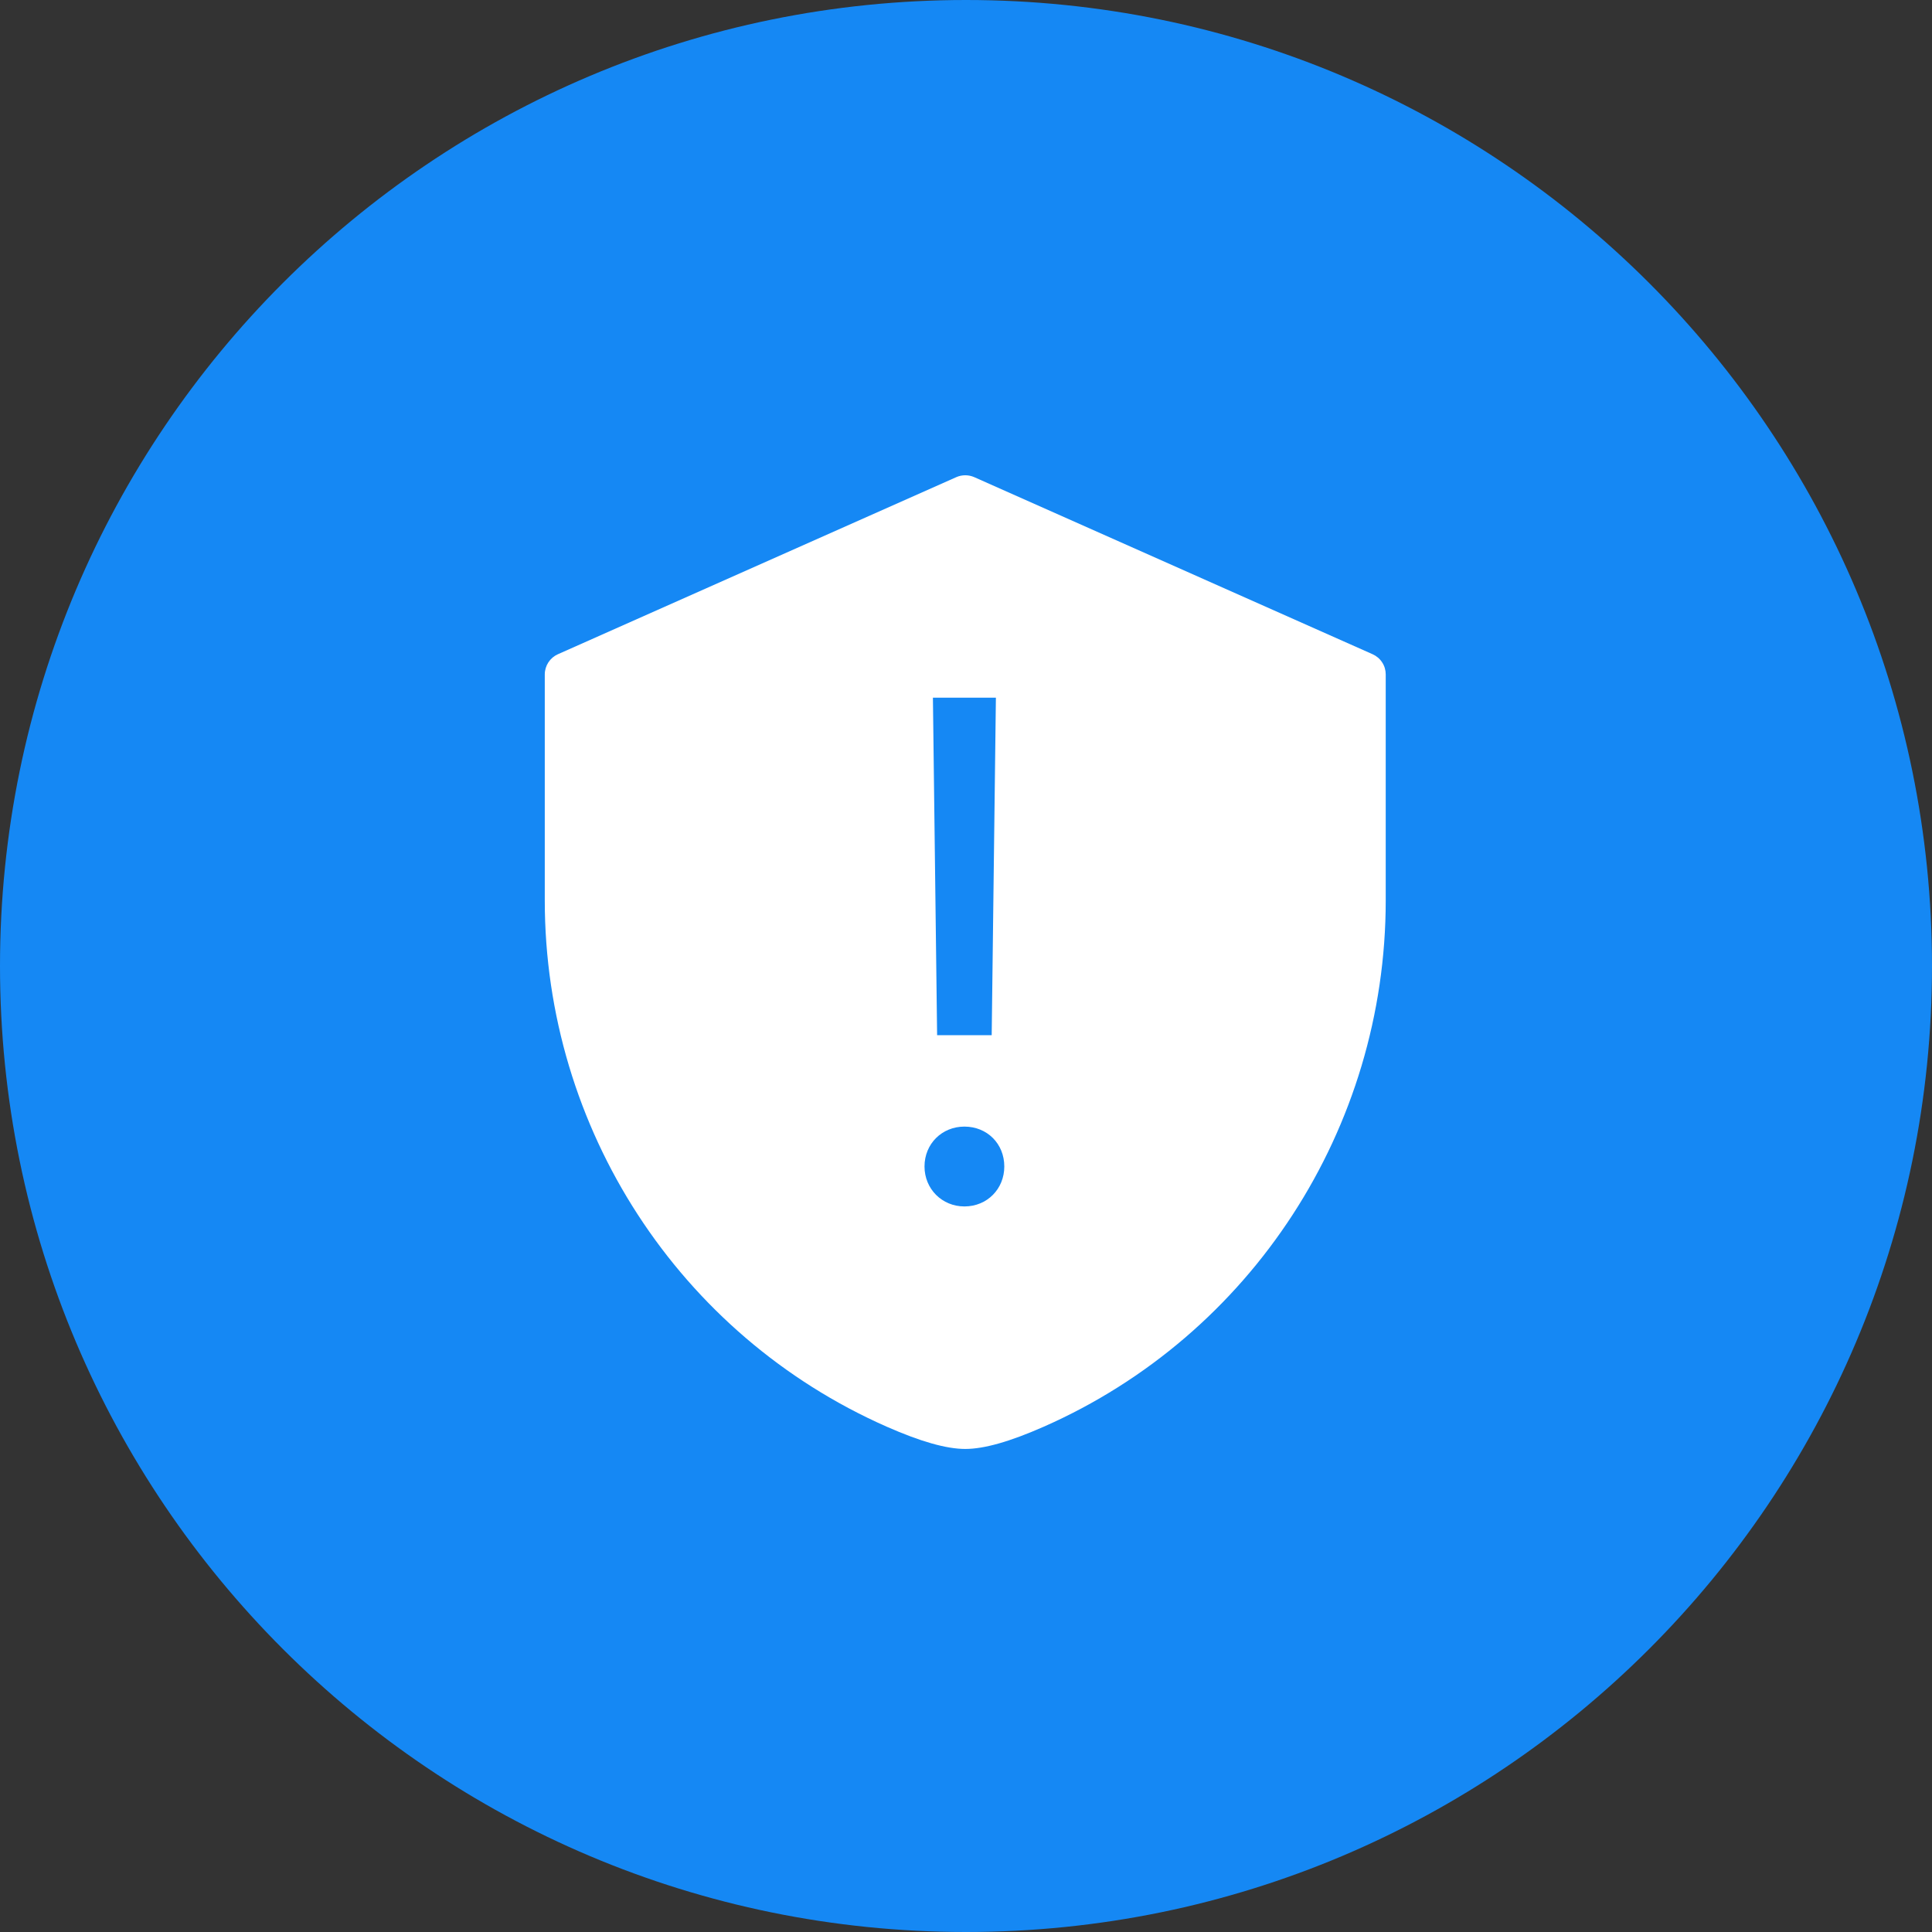 <svg width="40" height="40" viewBox="0 0 40 40" fill="none" xmlns="http://www.w3.org/2000/svg">
<rect x="0" y="0" width="40" height="40" fill="#333333" stroke="none"/>
<path d="M40 20C40 31.046 31.046 40 20 40C8.954 40 0 31.046 0 20C0 8.954 8.954 0 20 0C31.046 0 40 8.954 40 20Z" fill="#1588F4"/>
<path d="M28.418 13.545L20.171 9.879C20.112 9.853 20.049 9.84 19.985 9.84C19.921 9.84 19.857 9.853 19.799 9.879L11.551 13.545C11.47 13.581 11.402 13.639 11.353 13.714C11.305 13.788 11.279 13.875 11.279 13.963V18.642C11.279 23.364 14.058 27.641 18.358 29.538C19.062 29.848 19.595 29.999 19.985 29.999C20.375 29.999 20.907 29.848 21.611 29.538C25.912 27.64 28.69 23.363 28.69 18.642V13.963C28.69 13.875 28.665 13.788 28.616 13.714C28.568 13.639 28.499 13.581 28.418 13.545ZM19.985 23.585C19.894 23.585 19.806 23.558 19.73 23.508C19.655 23.458 19.596 23.386 19.561 23.302C19.527 23.219 19.518 23.127 19.535 23.038C19.553 22.949 19.597 22.867 19.661 22.803C19.725 22.739 19.806 22.695 19.895 22.678C19.984 22.66 20.076 22.669 20.16 22.704C20.244 22.738 20.315 22.797 20.366 22.873C20.416 22.948 20.443 23.037 20.443 23.127C20.443 23.187 20.431 23.247 20.408 23.302C20.385 23.358 20.351 23.409 20.309 23.451C20.266 23.494 20.216 23.527 20.16 23.55C20.105 23.573 20.045 23.585 19.985 23.585ZM20.443 20.378C20.443 20.5 20.395 20.616 20.309 20.702C20.223 20.788 20.106 20.836 19.985 20.836C19.863 20.836 19.747 20.788 19.661 20.702C19.575 20.616 19.527 20.5 19.527 20.378V15.796C19.527 15.675 19.575 15.558 19.661 15.472C19.747 15.386 19.863 15.338 19.985 15.338C20.106 15.338 20.223 15.386 20.309 15.472C20.395 15.558 20.443 15.675 20.443 15.796V20.378Z" fill="white"/>
<path d="M16.118 14.568H23.816V25.344H16.118V14.568Z" fill="white"/>
<path fill-rule="evenodd" clip-rule="evenodd" d="M20.619 14.445H19.315L19.402 21.433H20.532L20.619 14.445ZM19.141 24.151C19.141 24.615 19.503 24.978 19.967 24.978C20.438 24.978 20.793 24.615 20.793 24.151C20.793 23.68 20.438 23.325 19.967 23.325C19.503 23.325 19.141 23.68 19.141 24.151Z" fill="#1588F4"/>
</svg>
